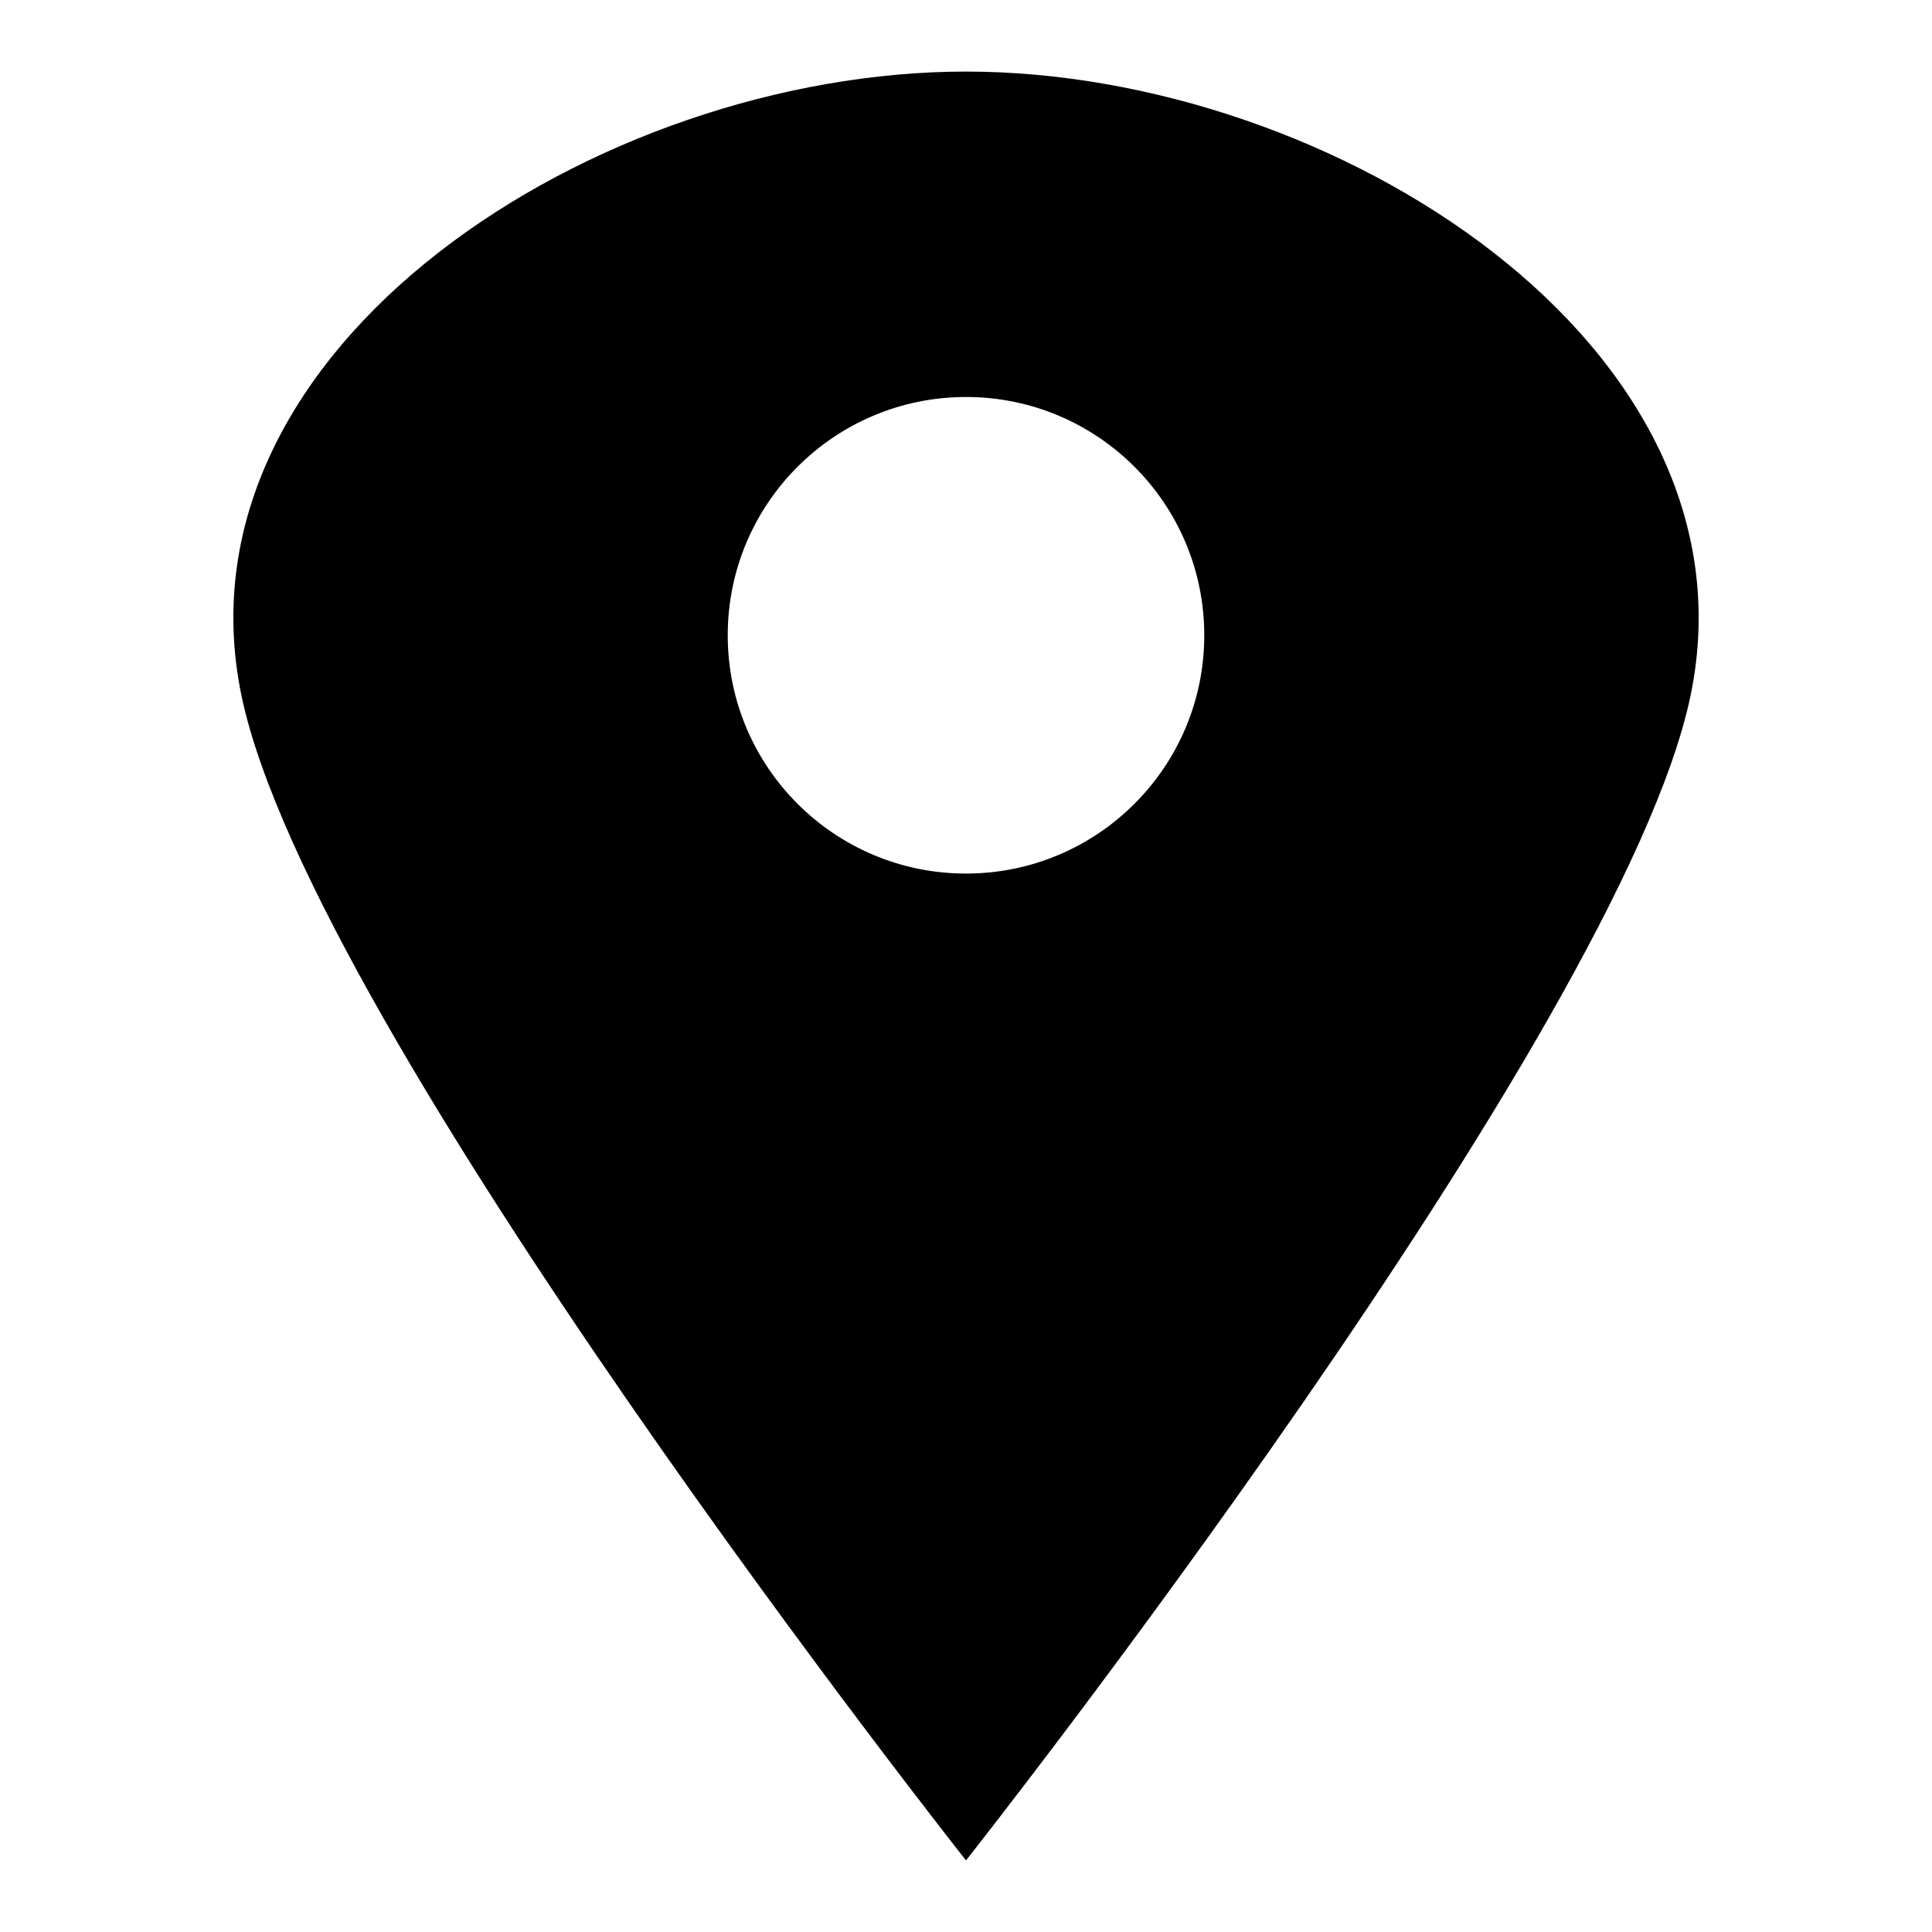<?xml version="1.0" encoding="utf-8"?>
<!-- Generator: Adobe Illustrator 15.0.0, SVG Export Plug-In . SVG Version: 6.00 Build 0)  -->
<!DOCTYPE svg PUBLIC "-//W3C//DTD SVG 1.1//EN" "http://www.w3.org/Graphics/SVG/1.1/DTD/svg11.dtd">
<svg version="1.1" id="Layer_1" xmlns="http://www.w3.org/2000/svg" xmlns:xlink="http://www.w3.org/1999/xlink" x="0px" y="0px"
	 width="64px" height="64px" viewBox="0 0 64 64" enable-background="new 0 0 64 64" xml:space="preserve">
<path d="M32,2.371c-12.179,0-26.4,9.085-24.003,20.662C10.3,34.159,32,61.629,32,61.629s21.699-27.47,24.004-38.596
	C58.4,11.456,44.178,2.371,32,2.371z M32,28.938c-4.359,0-7.893-3.534-7.893-7.893c0-4.359,3.534-7.894,7.893-7.894
	c4.36,0,7.893,3.534,7.893,7.894C39.893,25.403,36.359,28.938,32,28.938z"/>
</svg>
